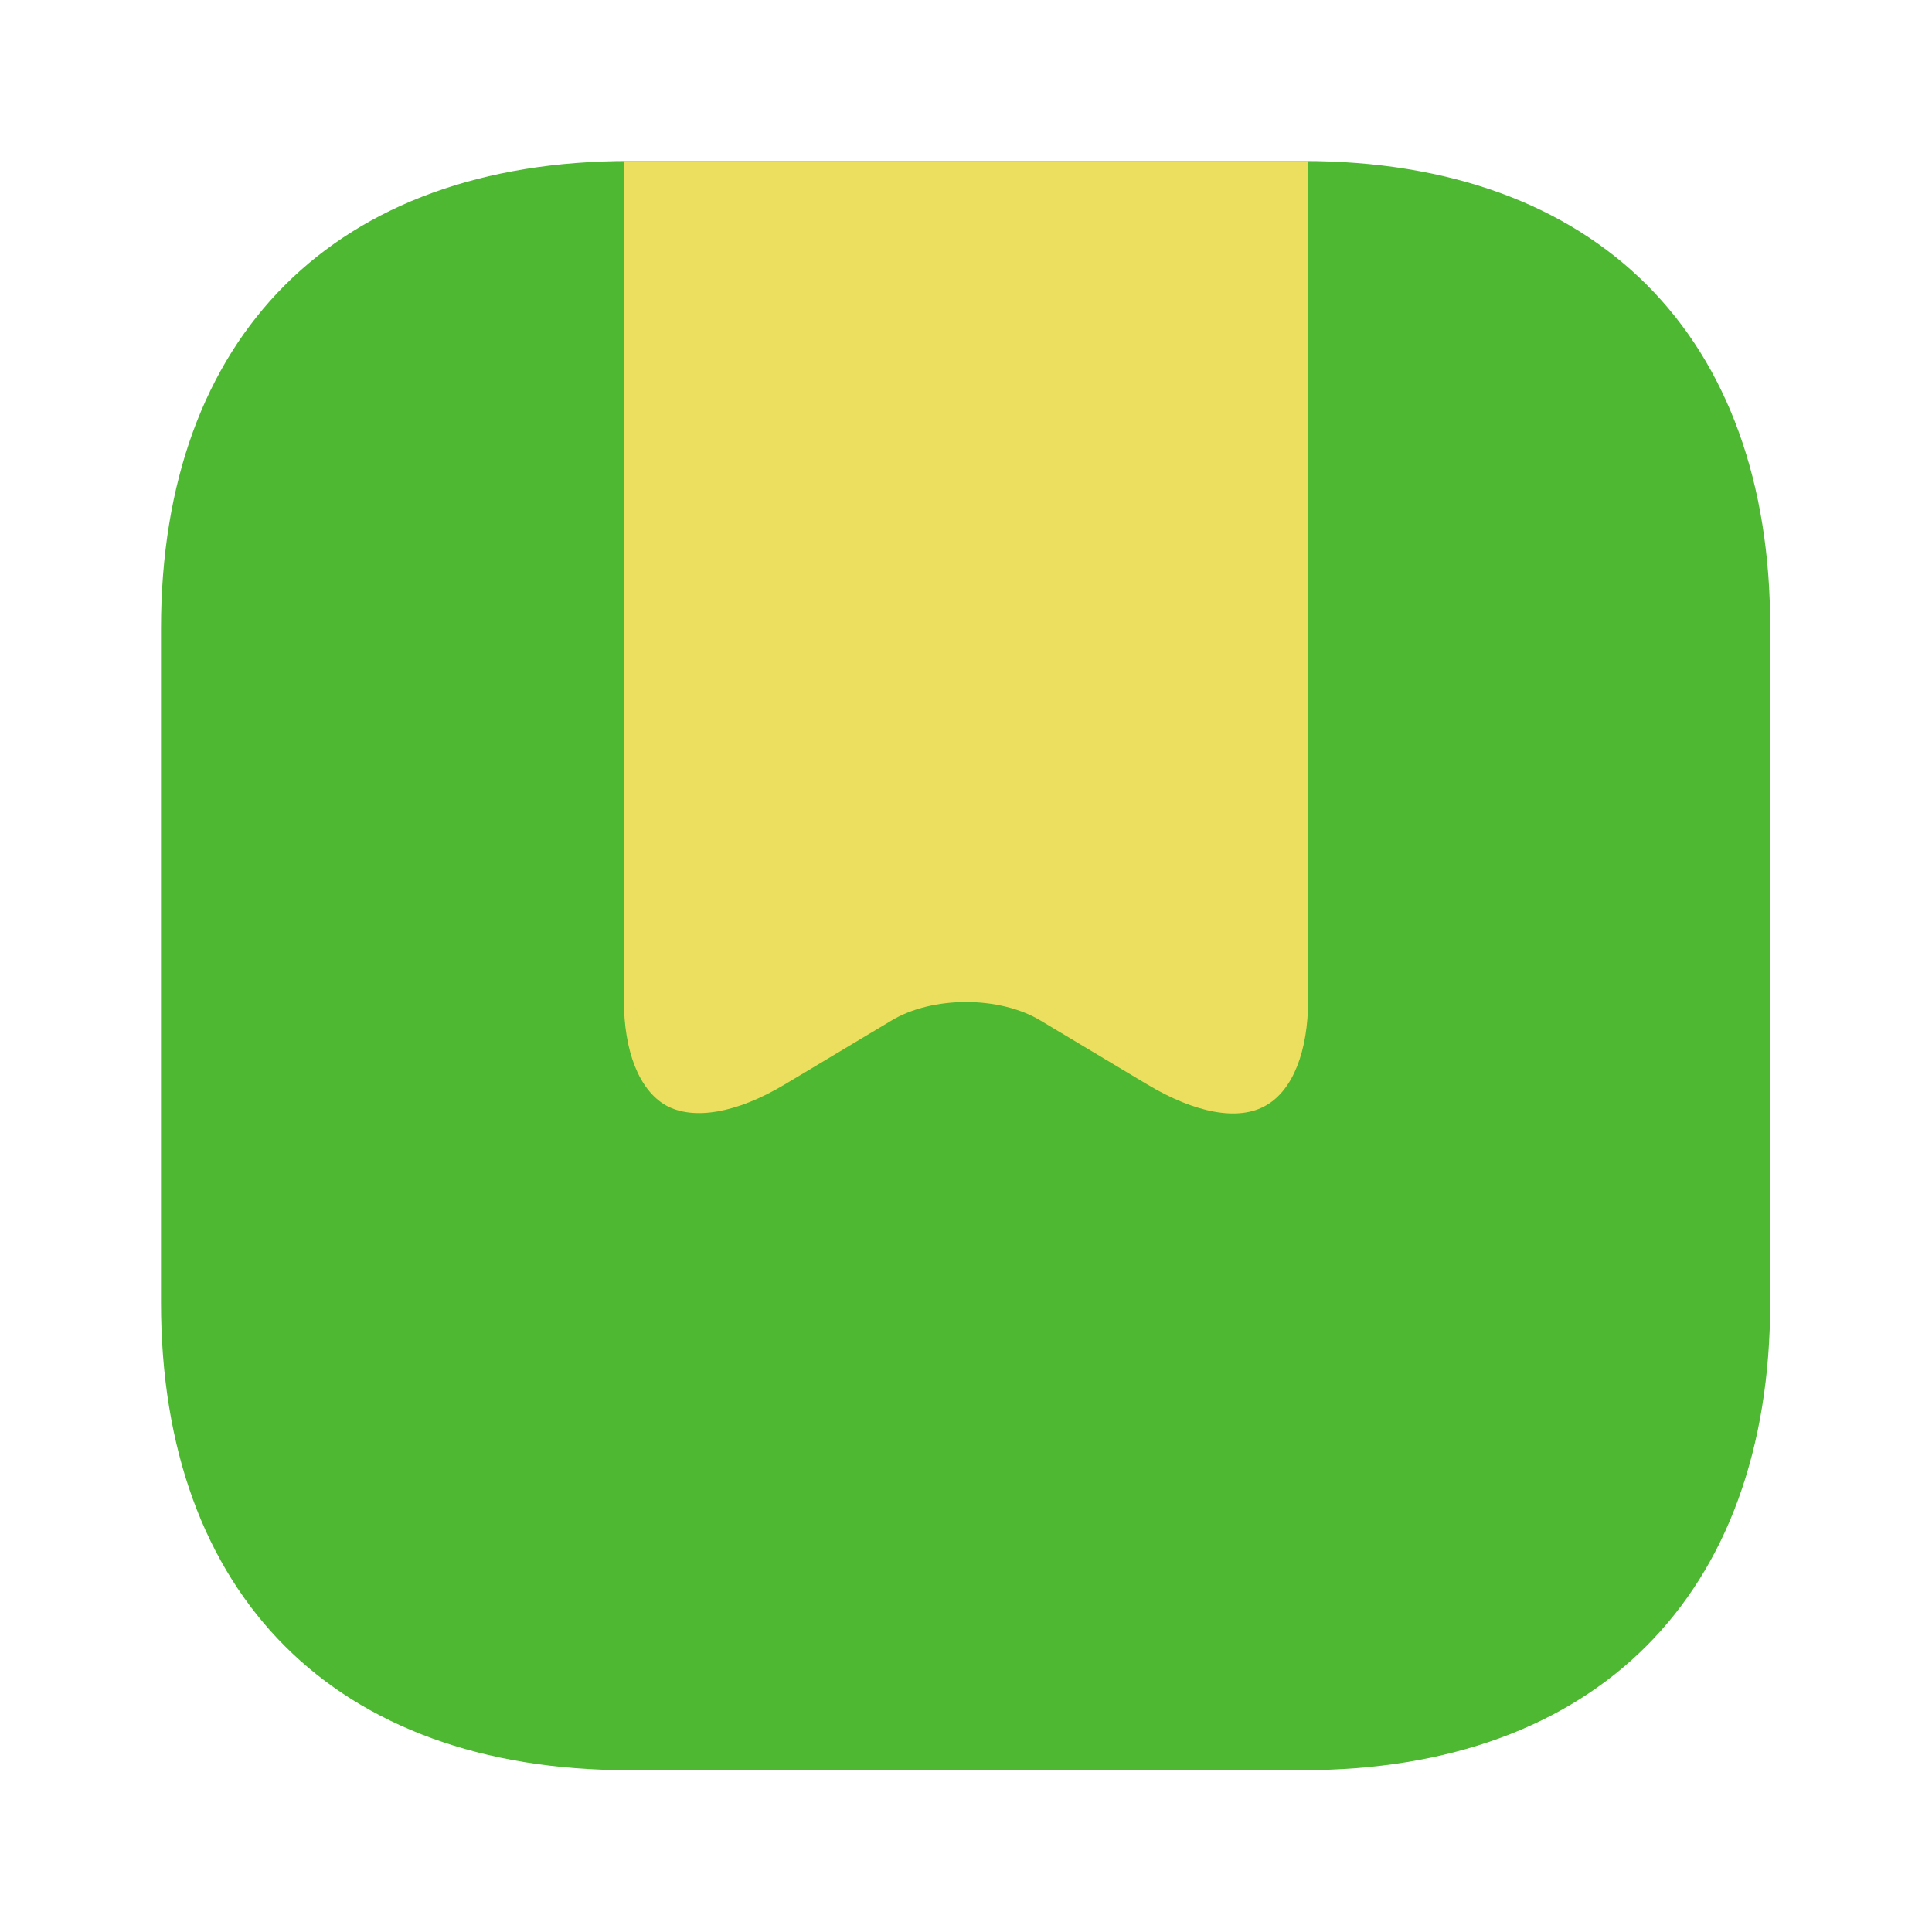 <svg width="24" height="24" viewBox="0 0 24 24" fill="none" xmlns="http://www.w3.org/2000/svg">
<path d="M16.19 2H7.82C4.17 2 2 4.17 2 7.81V16.18C2 19.82 4.17 21.99 7.81 21.99H16.18C19.82 21.99 21.99 19.82 21.99 16.18V7.81C22 4.17 19.83 2 16.19 2Z" fill="#4EB833"/>
<path fill-rule="evenodd" clip-rule="evenodd" d="M16.25 2V12.42C16.25 13.06 16.06 13.54 15.73 13.73C15.39 13.93 14.85 13.83 14.25 13.47L12.93 12.68C12.42 12.37 11.58 12.37 11.07 12.68L9.75 13.47C9.15 13.83 8.61 13.92 8.27 13.73C7.94 13.54 7.75 13.06 7.75 12.42V2C7.773 2 7.797 2 7.82 2H16.19C16.21 2 16.23 2 16.25 2Z" fill="#ECDF60"/>
</svg>
